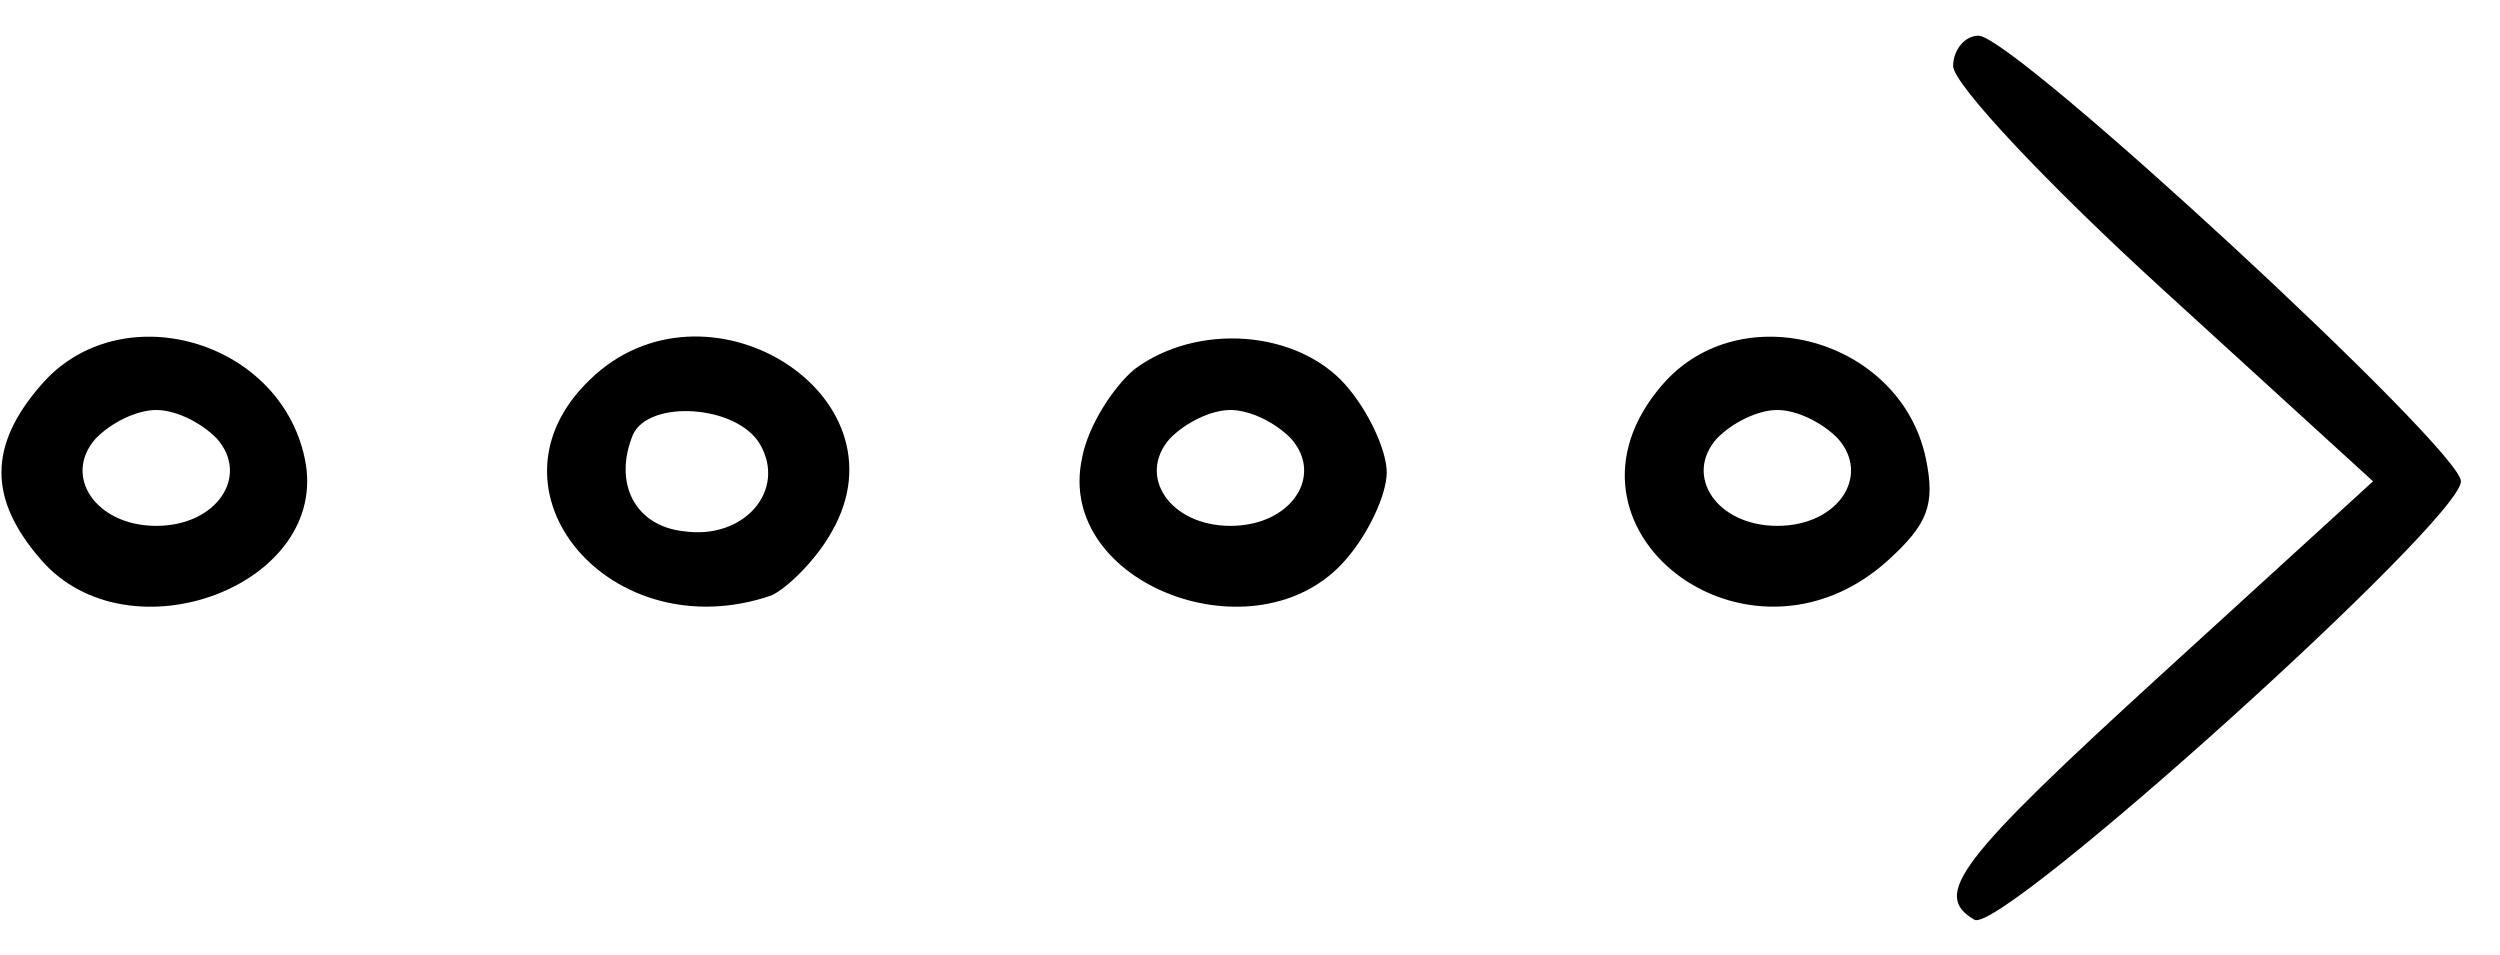 <svg width="55" height="21" viewBox="0 0 55 21" fill="none" xmlns="http://www.w3.org/2000/svg">
<g clip-path="url(#clip0_2_146)">
<path d="M42.969 1.452C42.969 1.844 45.031 4.04 47.566 6.354L52.207 10.589L47.566 14.824C43.055 18.942 42.496 19.687 43.441 20.236C44.043 20.549 54.141 11.452 54.141 10.589C54.141 9.883 44.301 0.785 43.527 0.785C43.227 0.785 42.969 1.099 42.969 1.452Z" fill="black"/>
<path d="M0.902 8.471C-0.258 9.805 -0.258 10.981 0.902 12.314C2.836 14.55 7.305 12.863 6.703 10.079C6.145 7.452 2.621 6.471 0.902 8.471ZM4.77 9.648C5.5 10.471 4.77 11.569 3.438 11.569C2.105 11.569 1.375 10.471 2.105 9.648C2.449 9.295 3.008 9.02 3.438 9.02C3.867 9.02 4.426 9.295 4.77 9.648Z" fill="black"/>
<path d="M12.977 8.354C10.441 10.785 13.449 14.314 16.973 13.099C17.316 12.942 17.961 12.314 18.305 11.687C20.023 8.667 15.512 5.883 12.977 8.354ZM16.715 9.765C17.316 10.785 16.371 11.883 15.039 11.687C13.965 11.569 13.492 10.628 13.922 9.569C14.266 8.785 16.199 8.903 16.715 9.765Z" fill="black"/>
<path d="M24.965 8.118C24.492 8.511 23.934 9.373 23.805 10.079C23.203 12.863 27.672 14.55 29.605 12.314C30.121 11.726 30.508 10.863 30.508 10.393C30.508 9.922 30.121 9.059 29.605 8.471C28.531 7.256 26.34 7.099 24.965 8.118ZM28.402 9.648C29.133 10.471 28.402 11.569 27.07 11.569C25.738 11.569 25.008 10.471 25.738 9.648C26.082 9.295 26.641 9.02 27.07 9.02C27.5 9.02 28.059 9.295 28.402 9.648Z" fill="black"/>
<path d="M36.566 8.471C33.859 11.608 38.457 15.138 41.551 12.314C42.41 11.53 42.582 11.099 42.367 10.079C41.809 7.452 38.285 6.471 36.566 8.471ZM40.434 9.648C41.164 10.471 40.434 11.569 39.102 11.569C37.77 11.569 37.039 10.471 37.77 9.648C38.113 9.295 38.672 9.02 39.102 9.02C39.531 9.02 40.09 9.295 40.434 9.648Z" fill="black"/>
</g>
<defs>
<clipPath id="clip0_2_146">
<rect width="55" height="20.392" fill="white" transform="translate(0 0.393)"/>
</clipPath>
</defs>
</svg>
